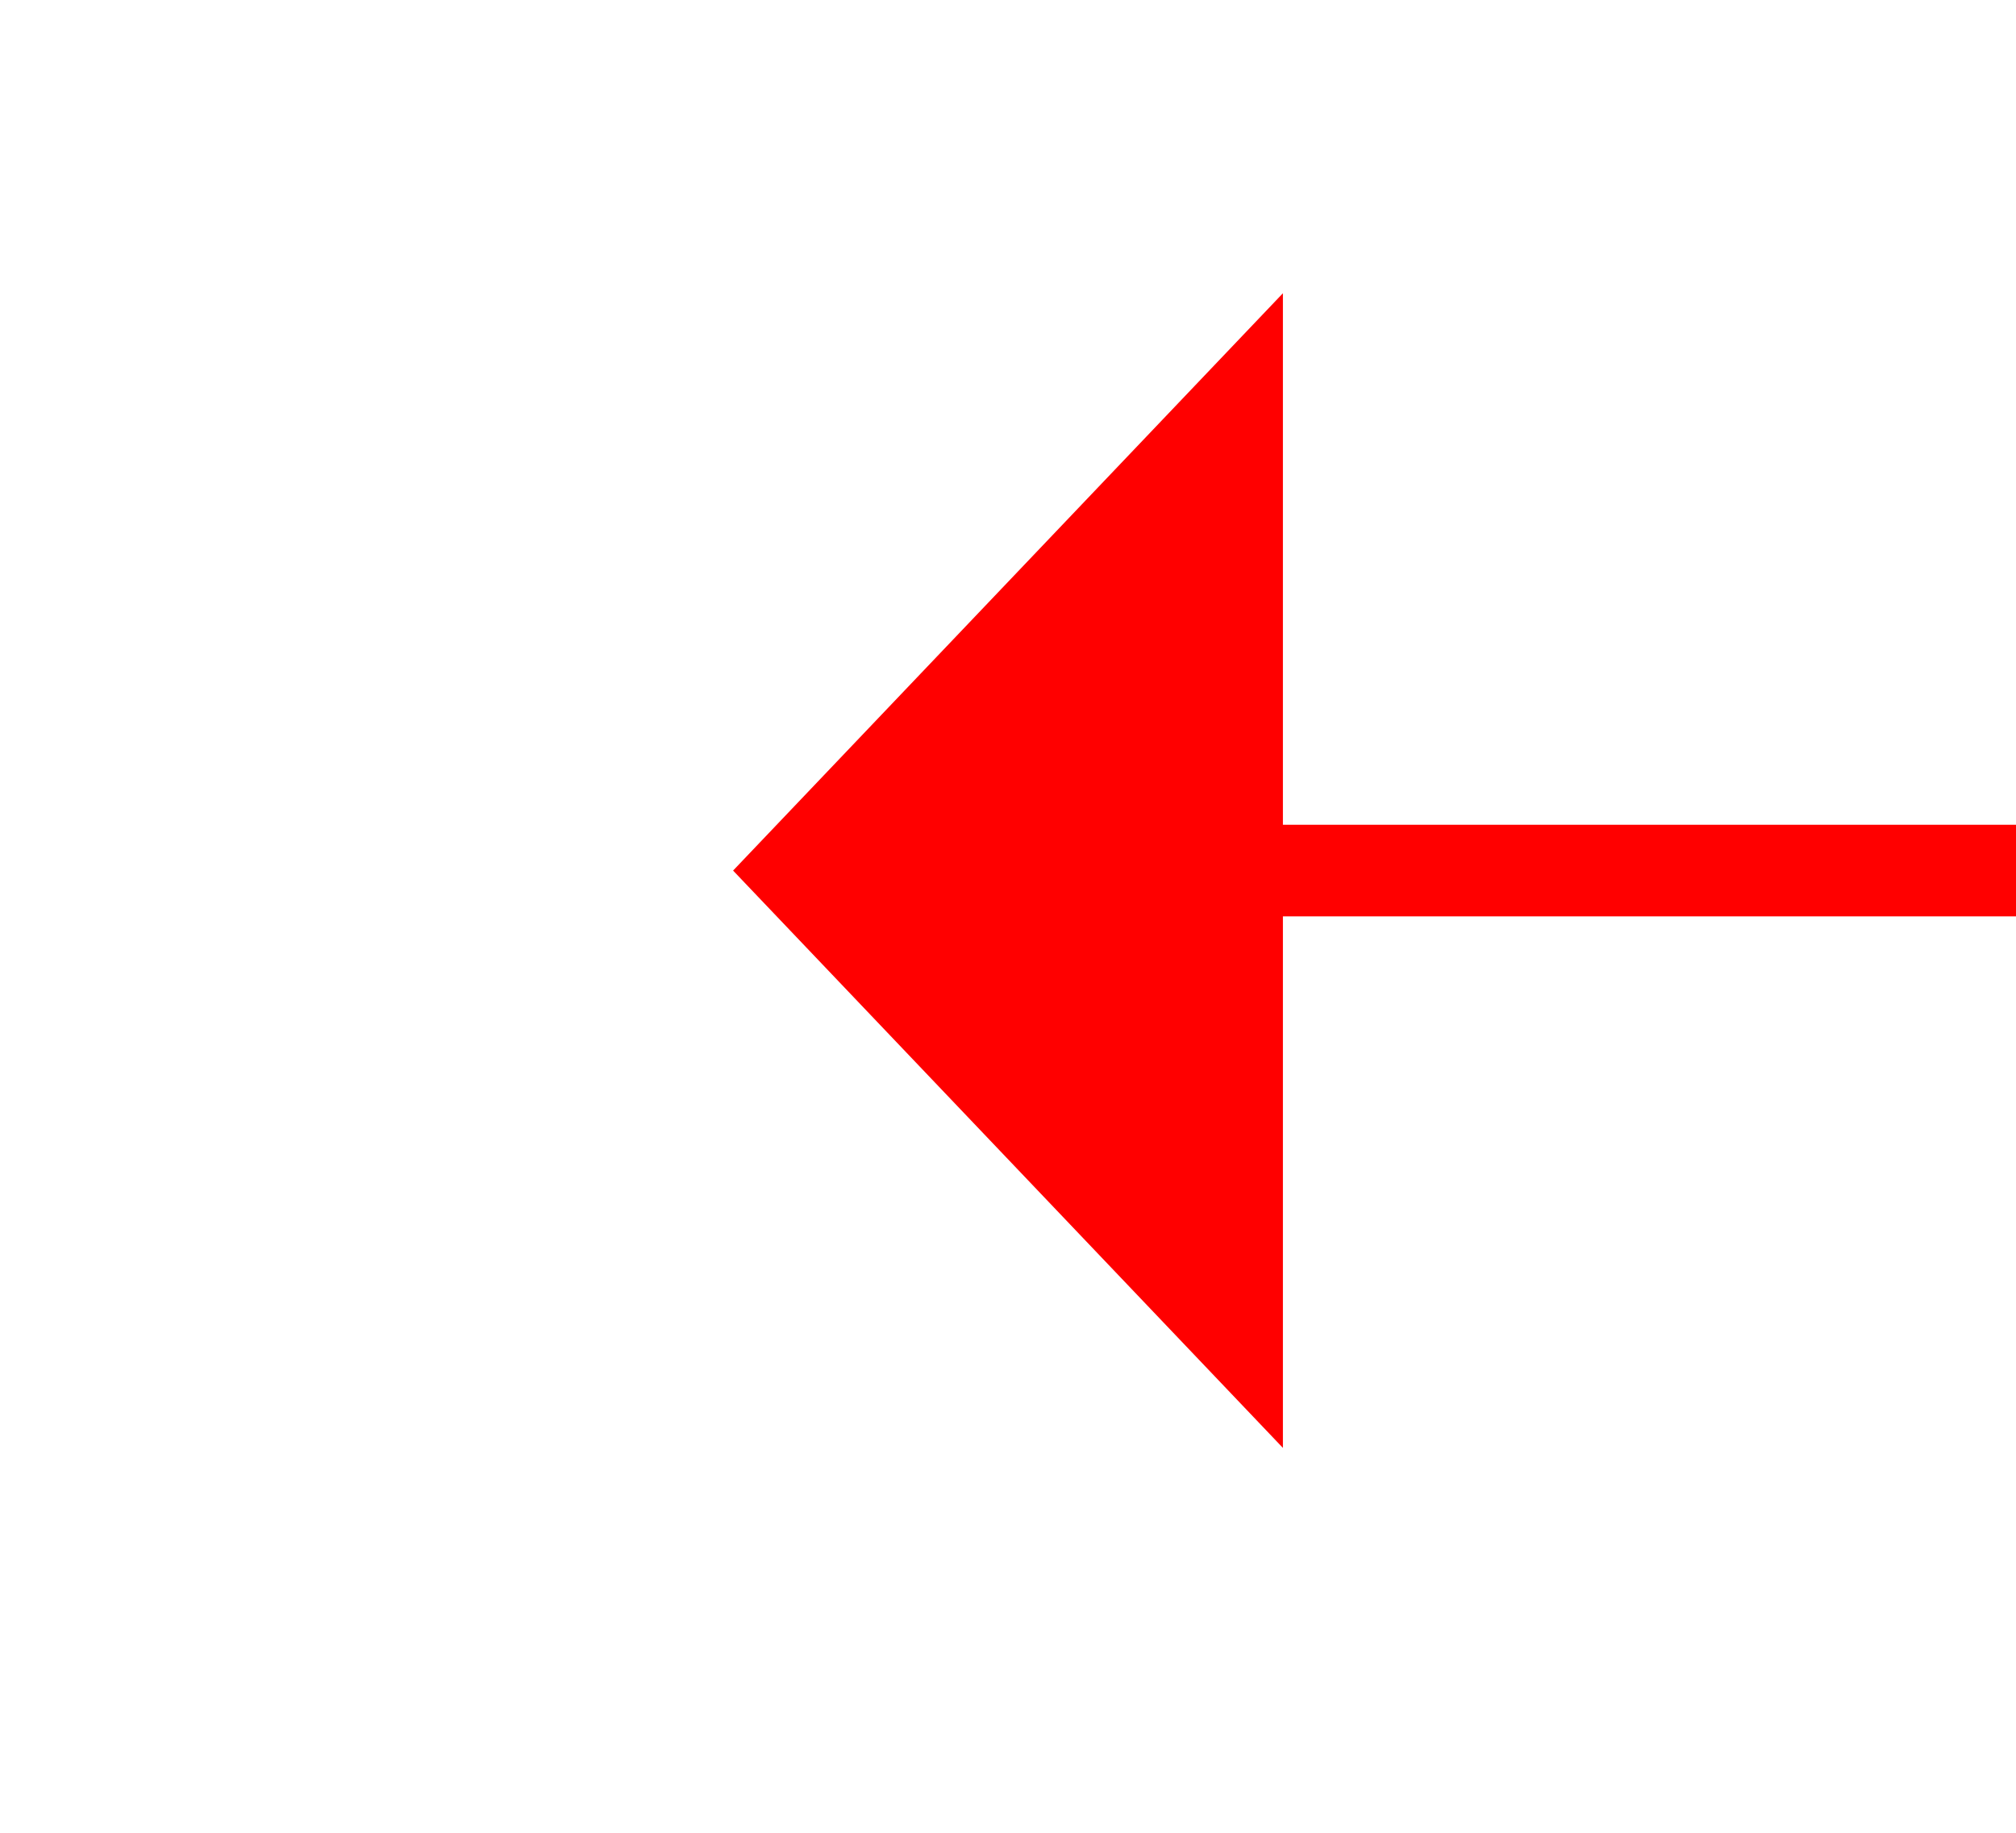 ﻿<?xml version="1.0" encoding="utf-8"?>
<svg version="1.1" xmlns:xlink="http://www.w3.org/1999/xlink" width="22px" height="20px" preserveAspectRatio="xMinYMid meet" viewBox="664 5197  22 18" xmlns="http://www.w3.org/2000/svg">
  <g transform="matrix(0 1 -1 0 5881 4531 )">
    <path d="M 833.5 5051.3  L 839.5 5045  L 833.5 5038.7  L 833.5 5051.3  Z " fill-rule="nonzero" fill="#ff0000" stroke="none" transform="matrix(6.12303176911189E-17 1 -1 6.12303176911189E-17 5719.5 4369.5 )" />
    <path d="M 509.5 5045  L 834.5 5045  " stroke-width="1" stroke="#ff0000" fill="none" transform="matrix(6.12303176911189E-17 1 -1 6.12303176911189E-17 5719.5 4369.5 )" />
  </g>
</svg>